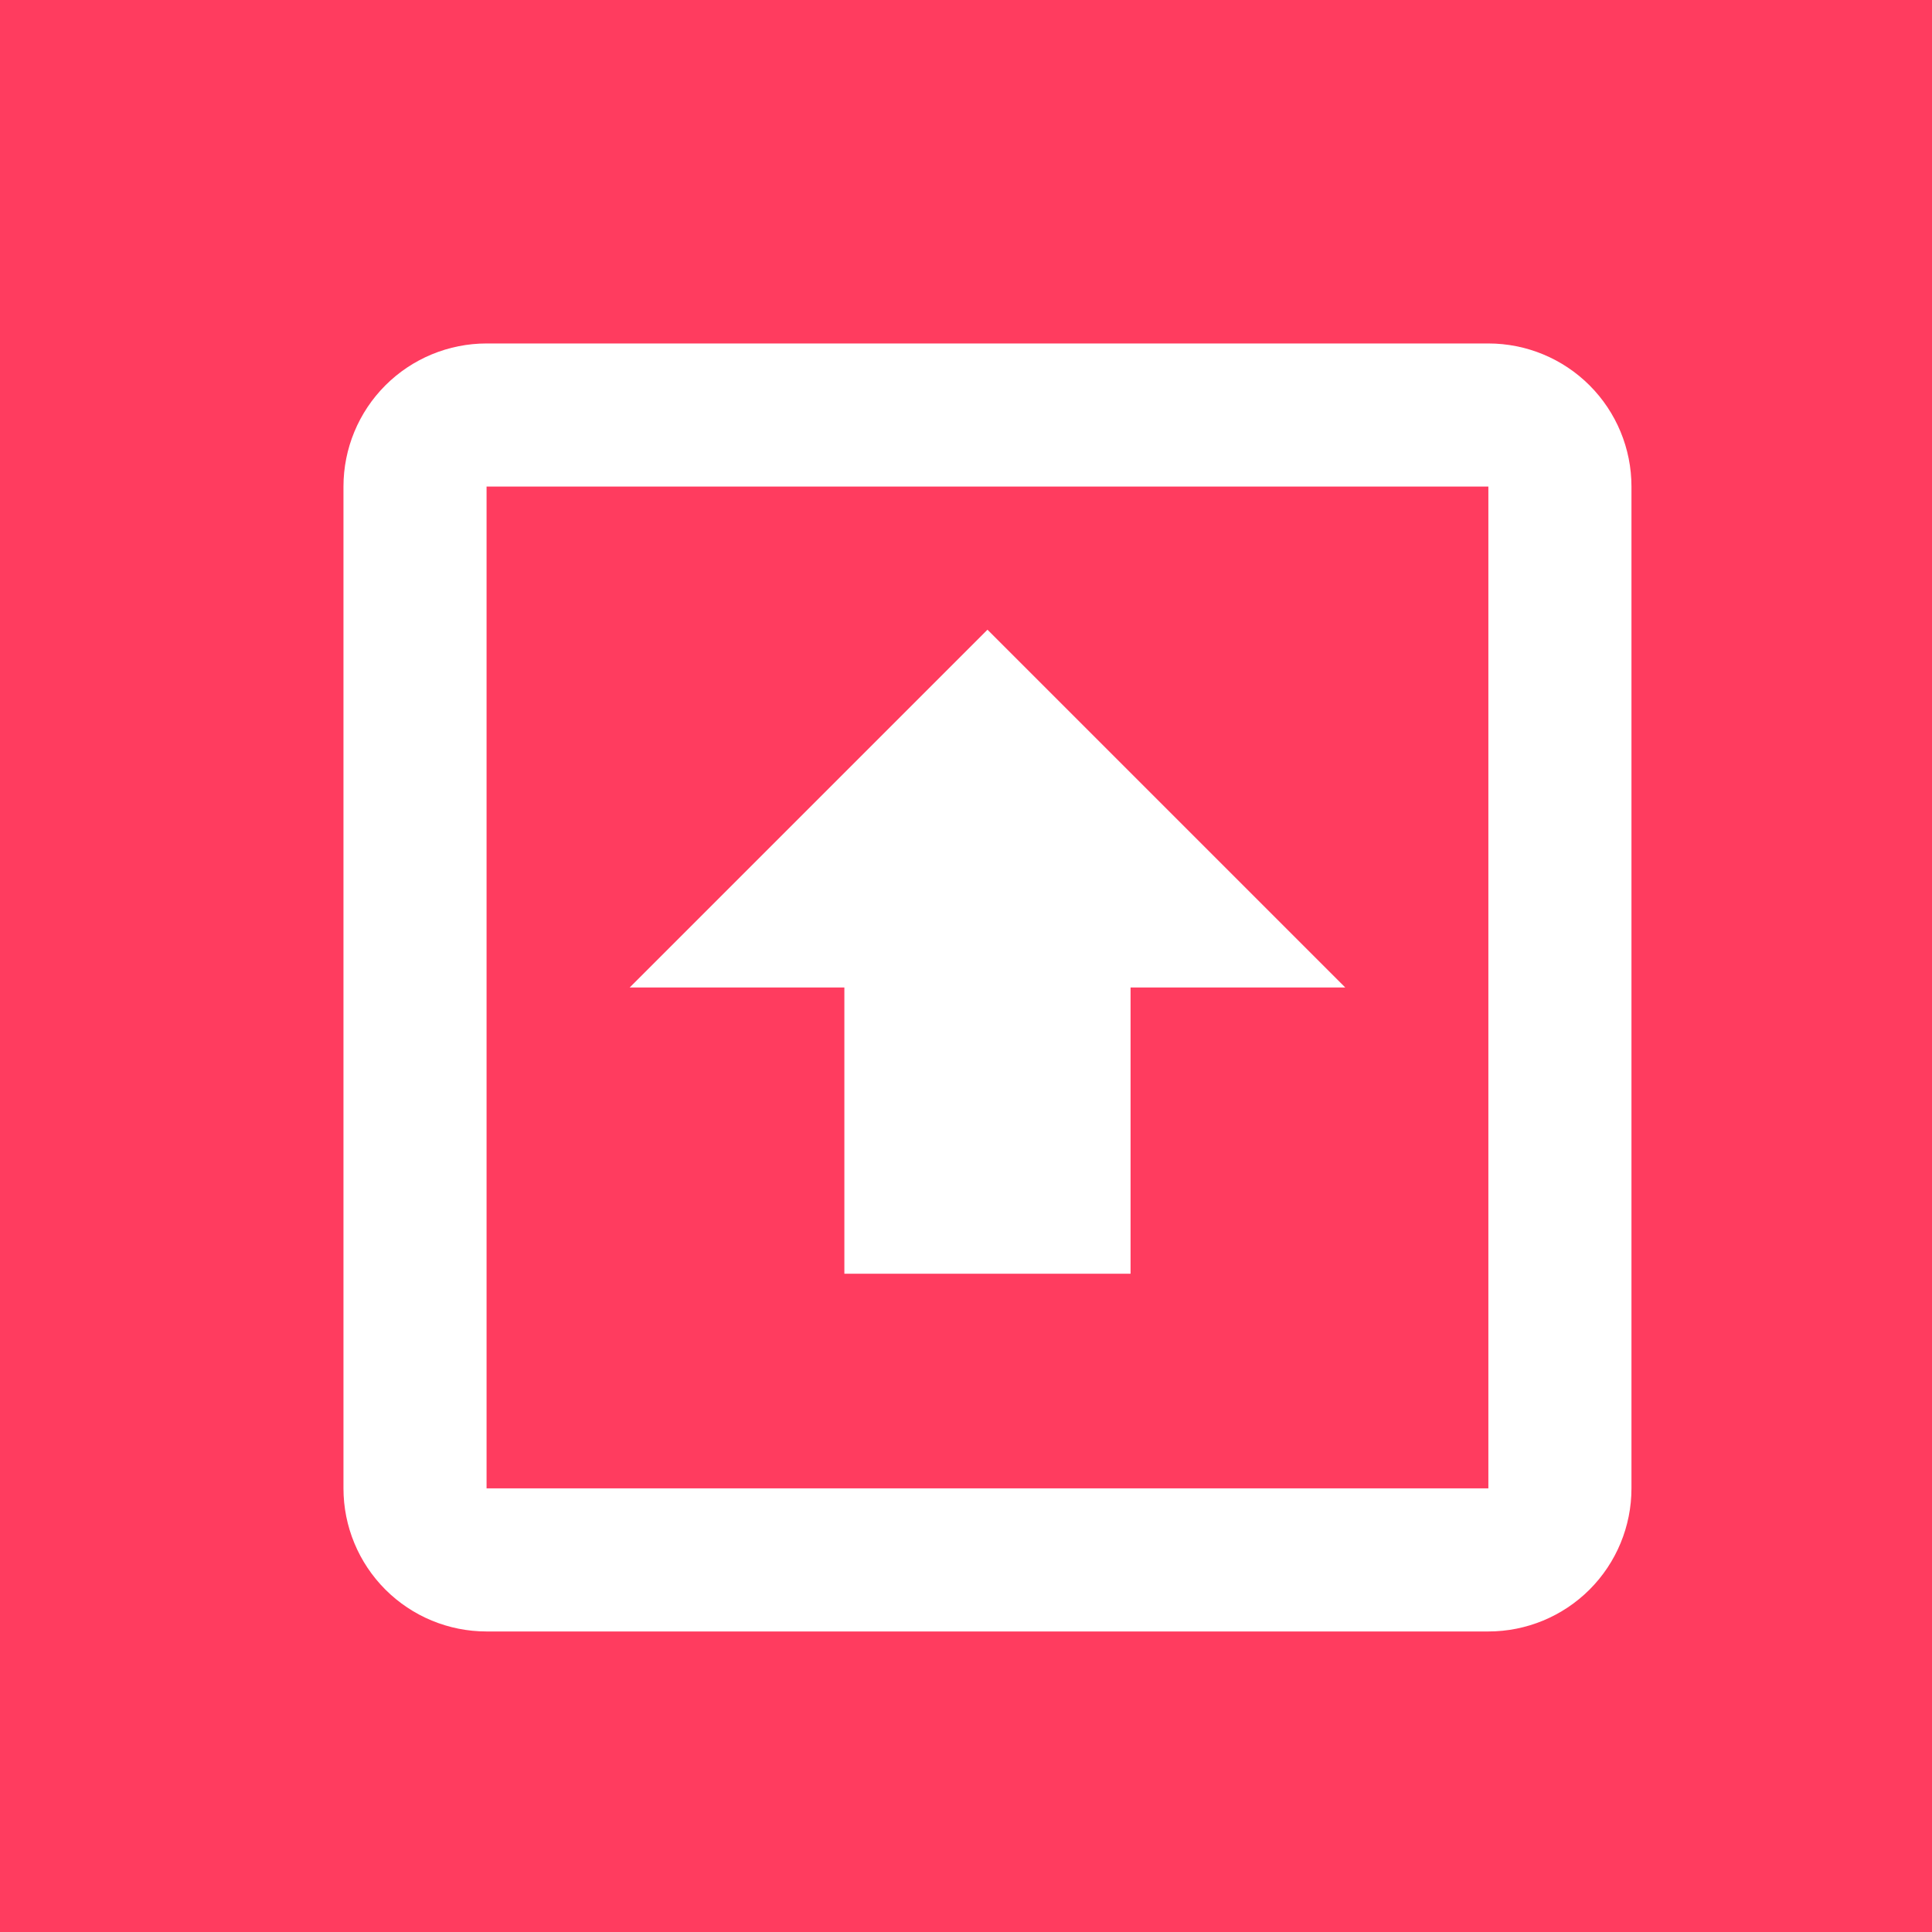 <svg width="45" height="45" viewBox="0 0 45 45" fill="none" xmlns="http://www.w3.org/2000/svg">
<rect width="45" height="45" fill="#FF3C5F"/>
<path d="M23 14.667L31.333 23H26.333V29.667H19.667V23H14.667L23 14.667ZM34.667 38H11.333C10.449 38 9.601 37.649 8.976 37.024C8.351 36.399 8 35.551 8 34.667V11.333C8 10.449 8.351 9.601 8.976 8.976C9.601 8.351 10.449 8 11.333 8H34.667C35.551 8 36.399 8.351 37.024 8.976C37.649 9.601 38 10.449 38 11.333V34.667C38 35.551 37.649 36.399 37.024 37.024C36.399 37.649 35.551 38 34.667 38ZM34.667 34.667V11.333H11.333V34.667H34.667Z" fill="white"/>
</svg>
